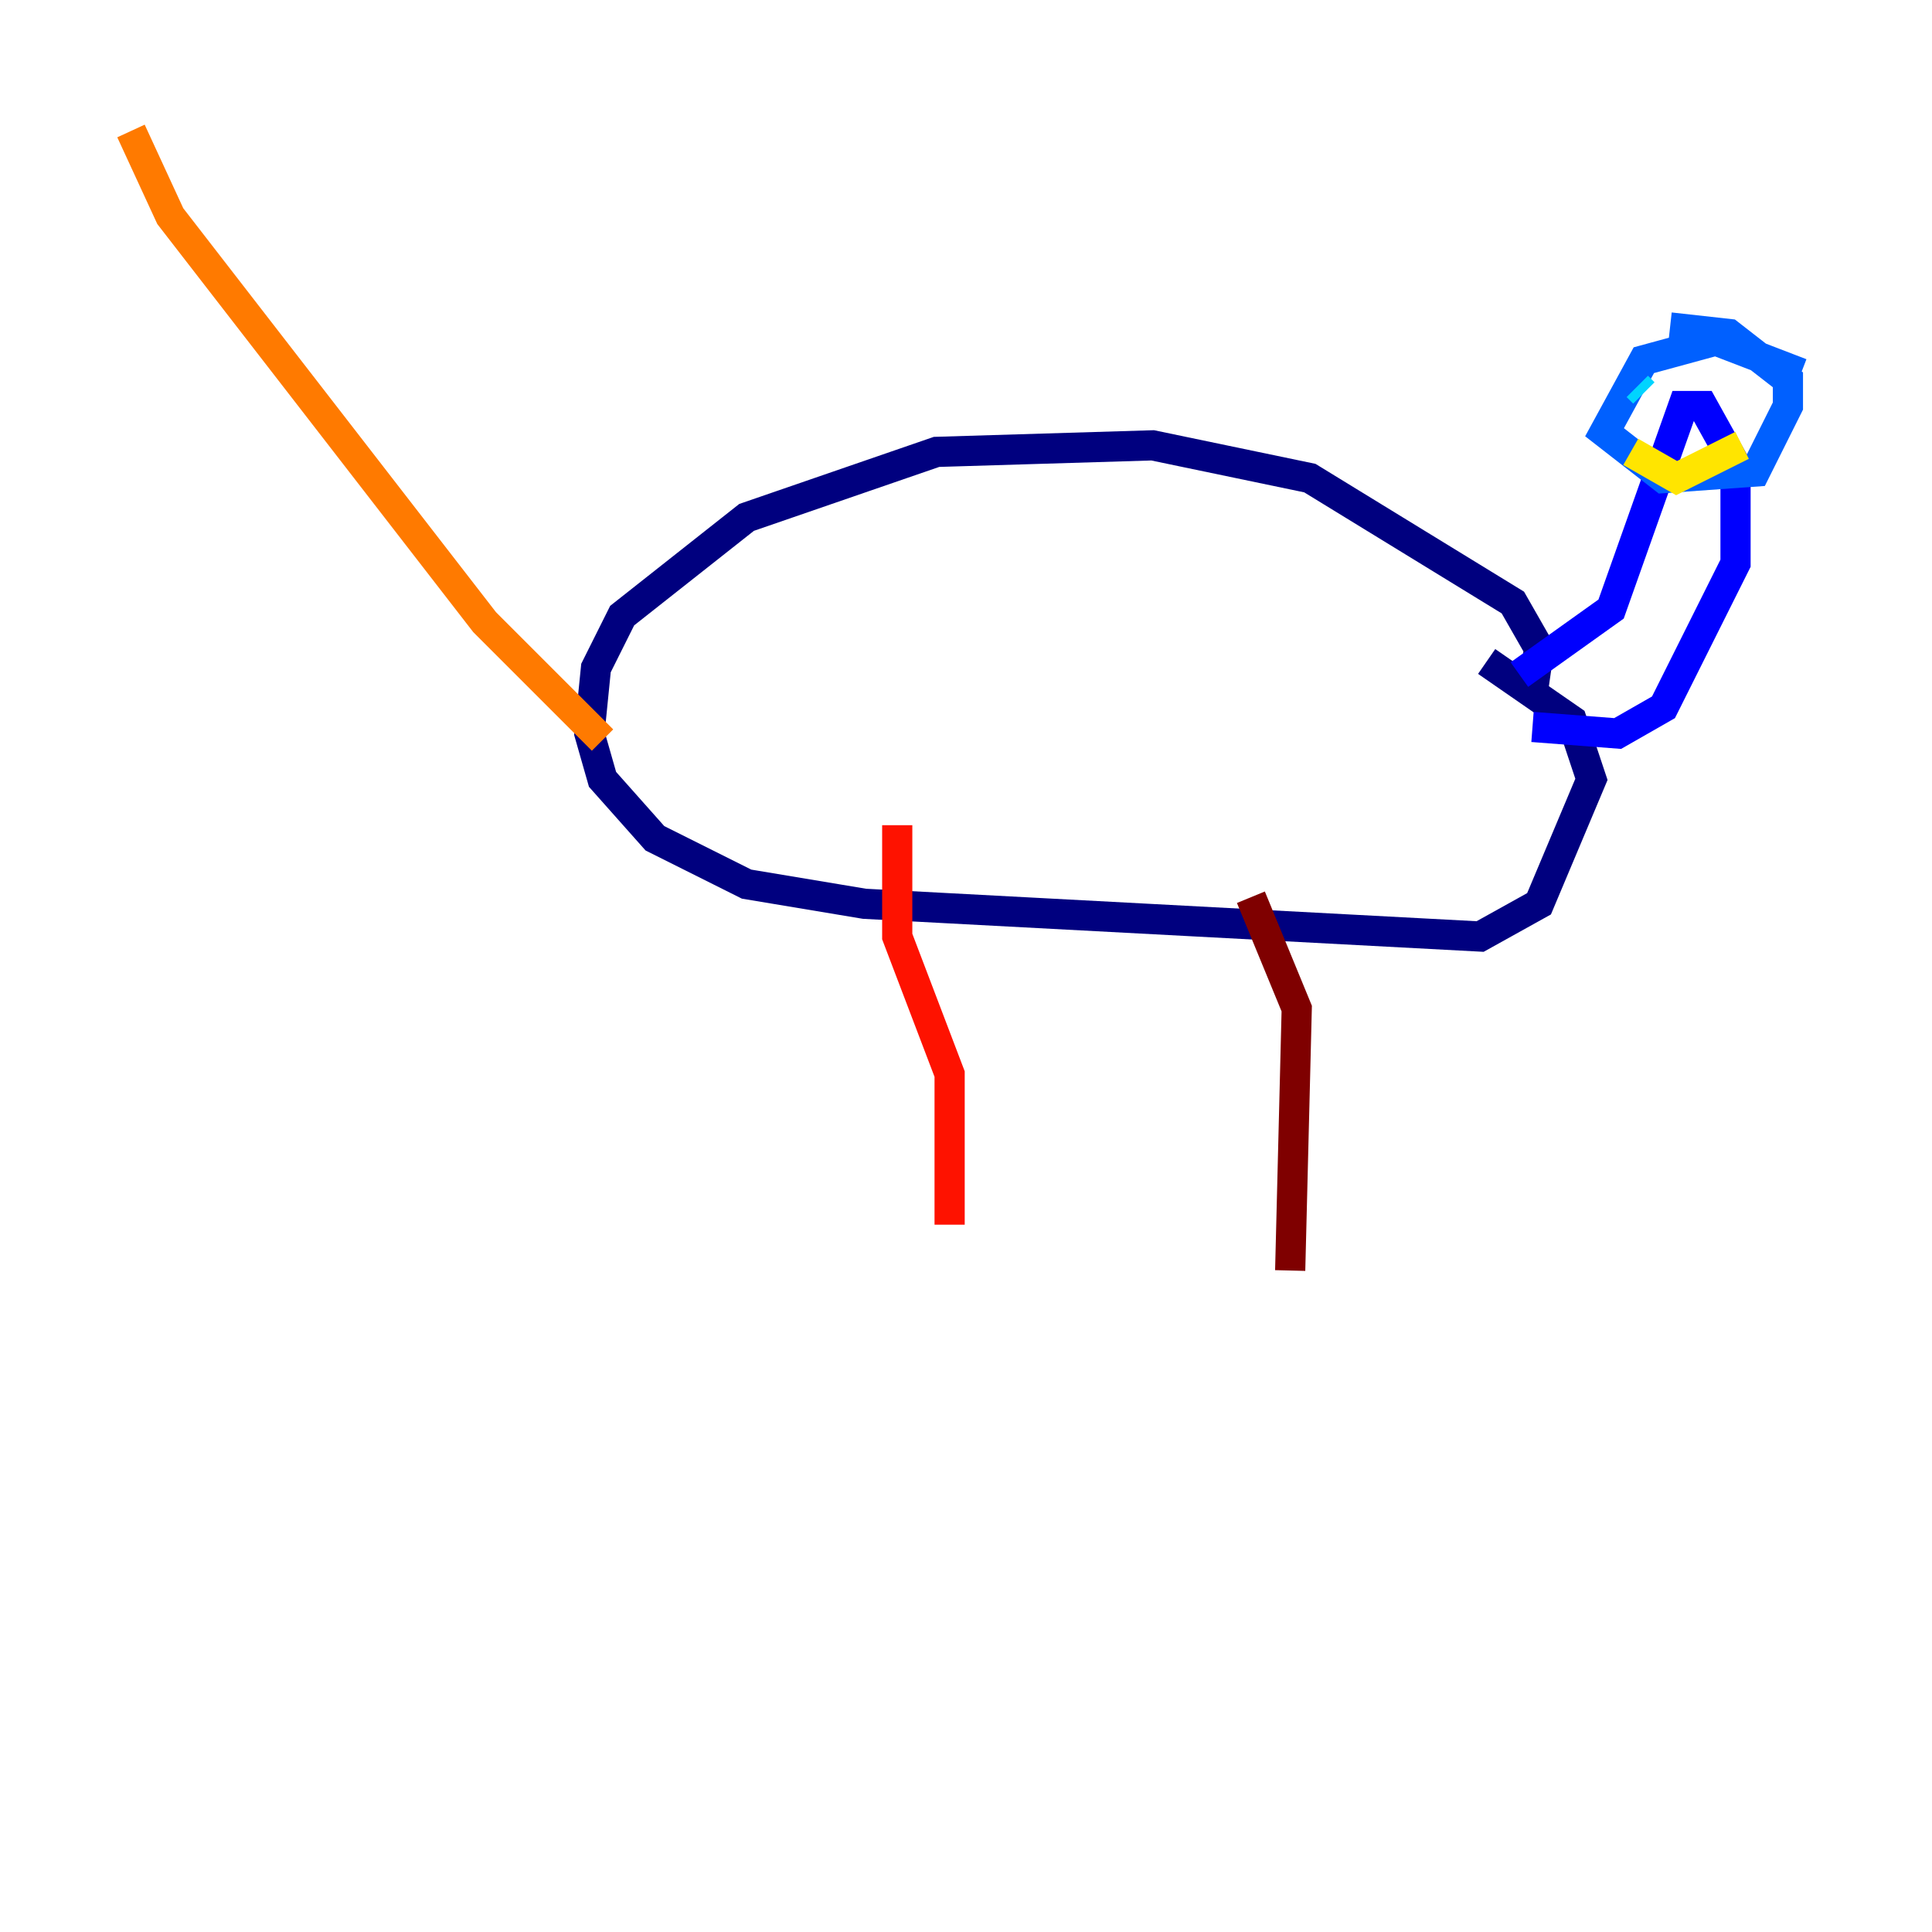 <?xml version="1.0" encoding="utf-8" ?>
<svg baseProfile="tiny" height="128" version="1.2" viewBox="0,0,128,128" width="128" xmlns="http://www.w3.org/2000/svg" xmlns:ev="http://www.w3.org/2001/xml-events" xmlns:xlink="http://www.w3.org/1999/xlink"><defs /><polyline fill="none" points="101.532,45.993 101.966,42.956 100.231,39.919 86.78,31.675 76.366,29.505 62.047,29.939 49.464,34.278 41.22,40.786 39.485,44.258 39.051,48.597 39.919,51.634 43.39,55.539 49.464,58.576 57.275,59.878 98.061,62.047 101.966,59.878 105.437,51.634 104.136,47.729 98.495,43.824" stroke="#00007f" stroke-width="2" /><polyline fill="none" points="100.664,44.691 106.739,40.352 111.512,26.902 112.814,26.902 114.983,30.807 114.983,37.315 110.21,46.861 107.173,48.597 101.532,48.163" stroke="#0000fe" stroke-width="2" /><polyline fill="none" points="119.322,24.732 113.681,22.563 108.909,23.864 106.305,28.637 110.21,31.675 116.285,31.241 118.454,26.902 118.454,25.166 114.549,22.129 110.644,21.695" stroke="#0060ff" stroke-width="2" /><polyline fill="none" points="108.475,25.6 108.909,26.034" stroke="#00d4ff" stroke-width="2" /><polyline fill="none" points="113.681,26.034 113.681,26.034" stroke="#4cffaa" stroke-width="2" /><polyline fill="none" points="110.21,29.505 110.21,29.505" stroke="#aaff4c" stroke-width="2" /><polyline fill="none" points="108.041,29.939 111.078,31.675 115.417,29.505" stroke="#ffe500" stroke-width="2" /><polyline fill="none" points="39.919,49.031 32.108,41.22 11.281,14.319 8.678,8.678" stroke="#ff7a00" stroke-width="2" /><polyline fill="none" points="59.444,54.671 59.444,62.047 62.915,71.159 62.915,81.139" stroke="#fe1200" stroke-width="2" /><polyline fill="none" points="82.875,59.444 85.912,66.82 85.478,84.176" stroke="#7f0000" stroke-width="2" /></svg>